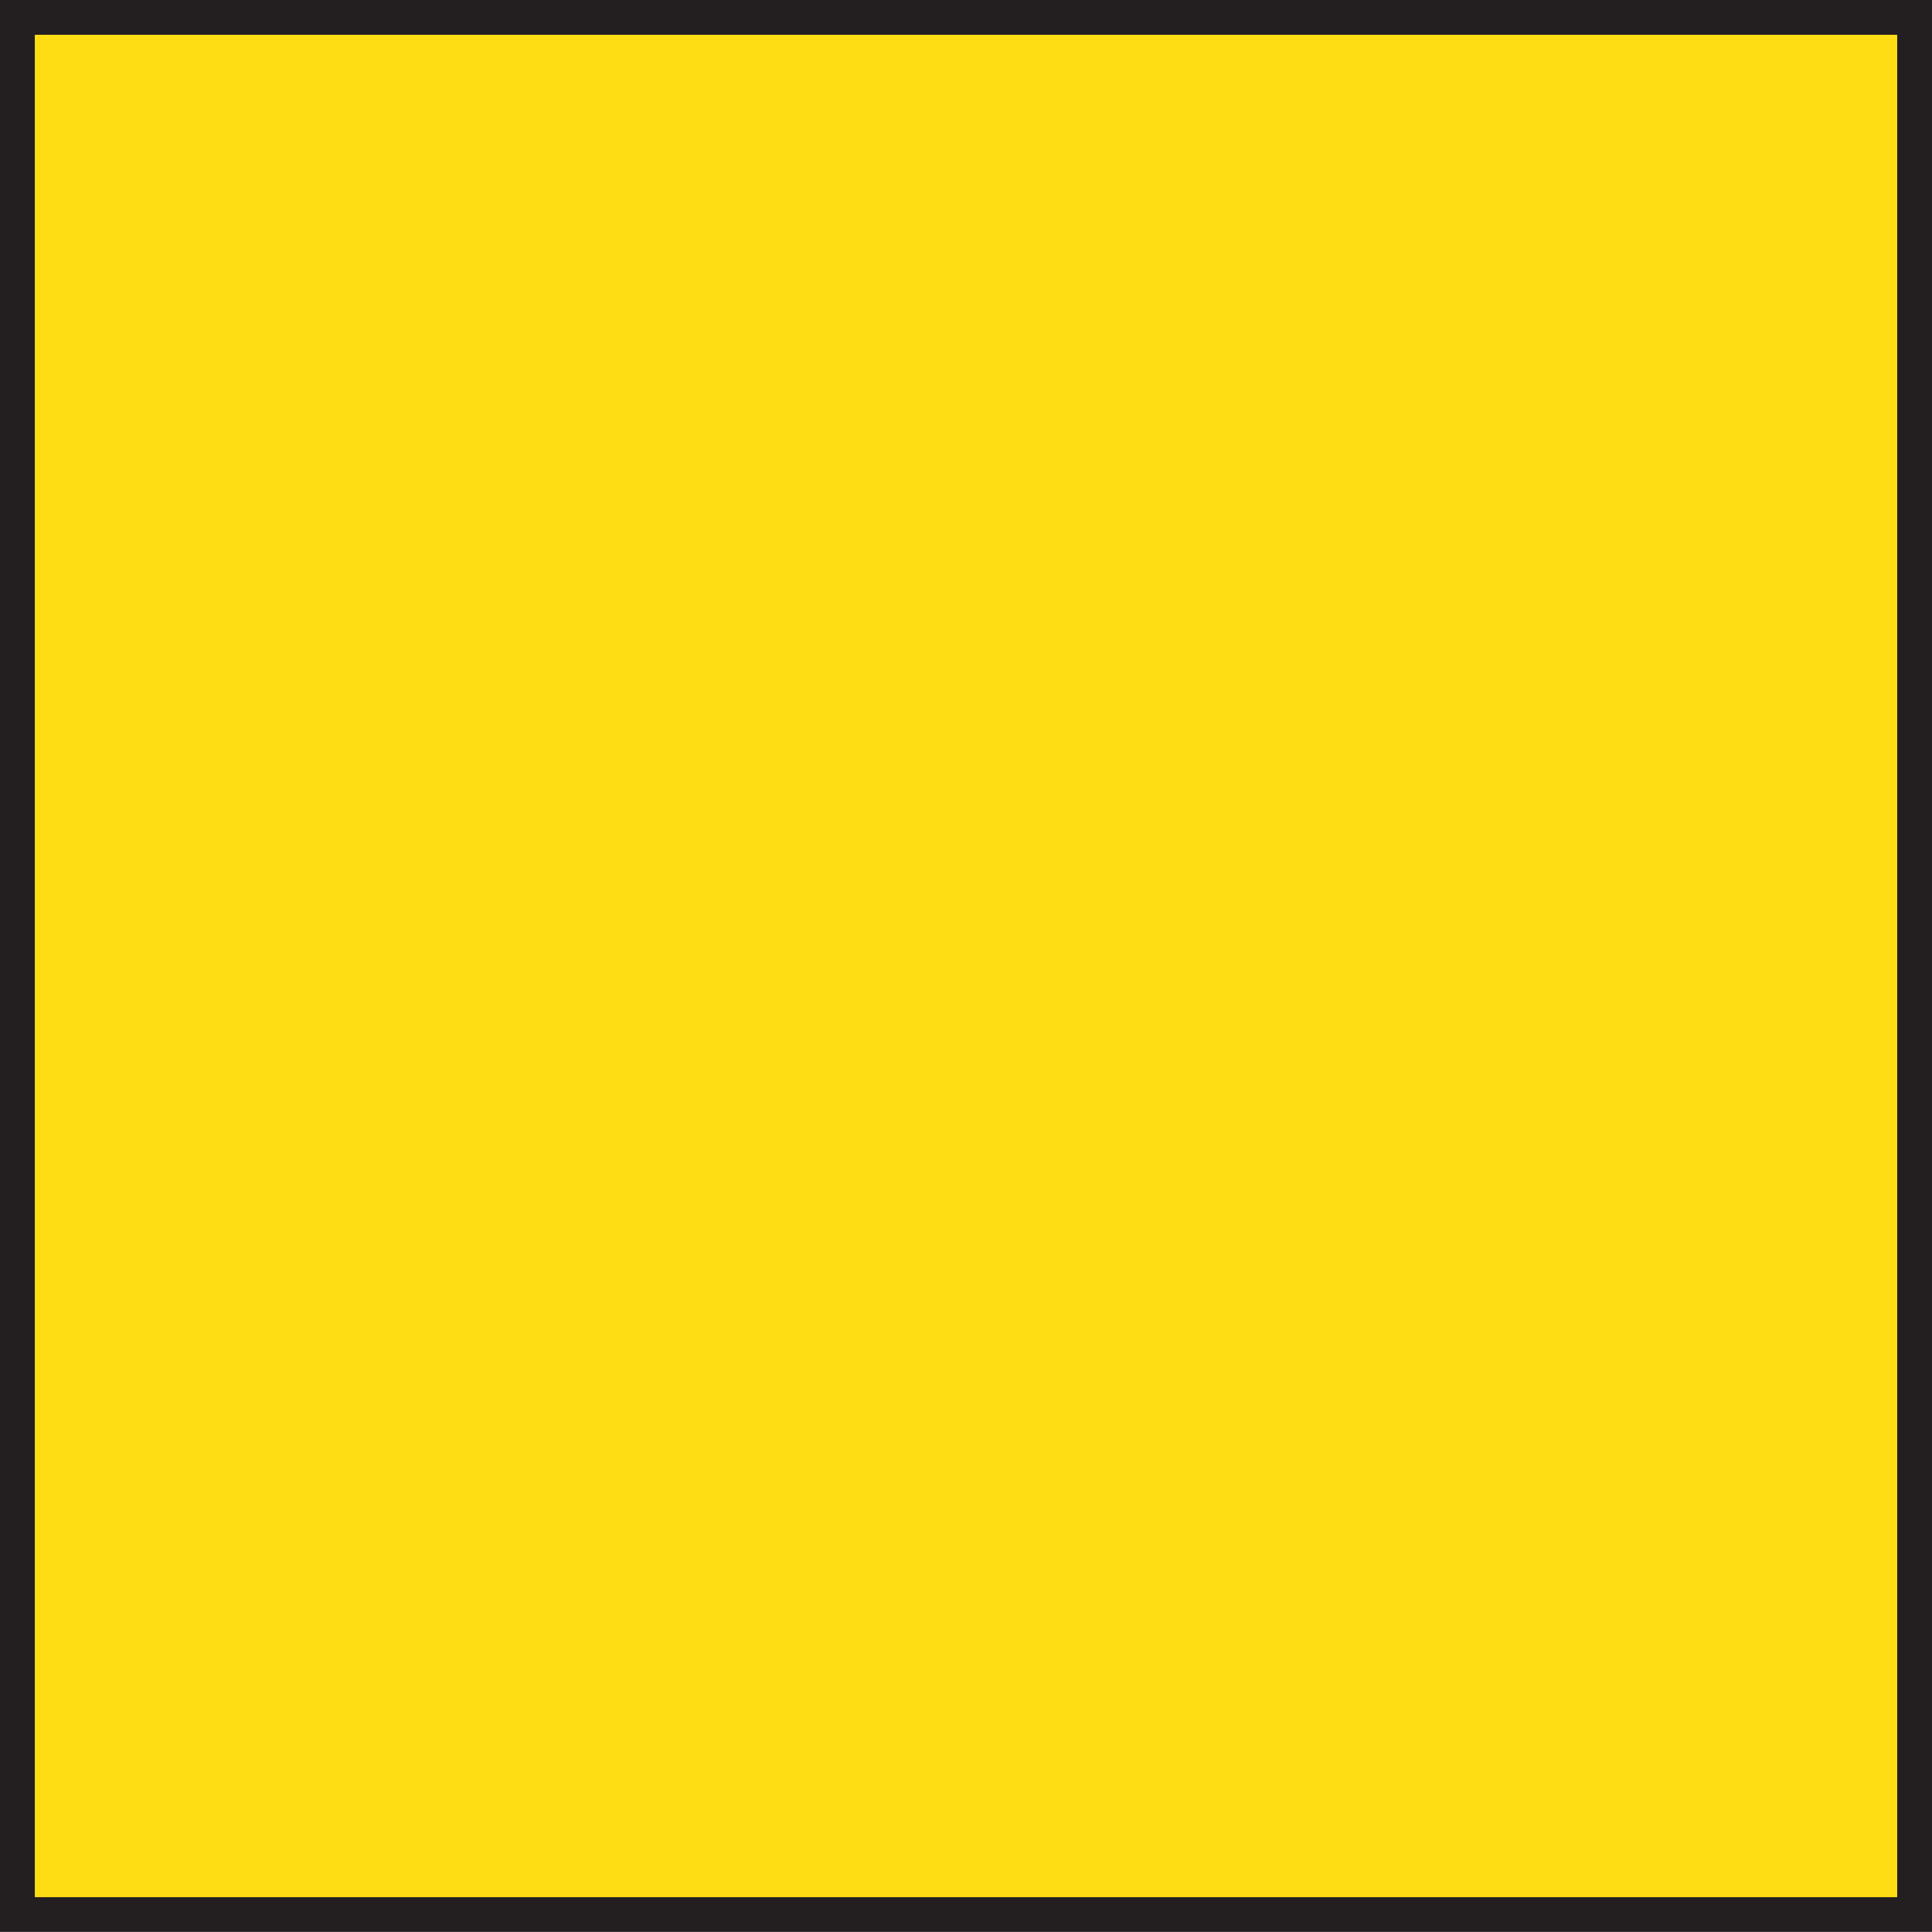 <?xml version="1.0" encoding="UTF-8" standalone="no"?>
<!-- Generator: Adobe Illustrator 15.0.0, SVG Export Plug-In . SVG Version: 6.00 Build 0)  -->

<svg
   xmlns:dc="http://purl.org/dc/elements/1.1/"
   xmlns:cc="http://creativecommons.org/ns#"
   xmlns:rdf="http://www.w3.org/1999/02/22-rdf-syntax-ns#"
   xmlns:svg="http://www.w3.org/2000/svg"
   xmlns="http://www.w3.org/2000/svg"
   xmlns:xlink="http://www.w3.org/1999/xlink"
   xmlns:sodipodi="http://sodipodi.sourceforge.net/DTD/sodipodi-0.dtd"
   xmlns:inkscape="http://www.inkscape.org/namespaces/inkscape"
   version="1.1"
   id="Layer_1"
   x="0px"
   y="0px"
   width="551.492"
   height="551.469"
   viewBox="0 0 551.492 551.469"
   enable-background="new 0 0 1000 1000"
   xml:space="preserve"
   inkscape:version="0.48.5 r10040"
   sodipodi:docname="e_gering.svg"><defs
   id="defs3386" /><sodipodi:namedview
   pagecolor="#ffffff"
   bordercolor="#666666"
   borderopacity="1"
   objecttolerance="10"
   gridtolerance="10"
   guidetolerance="10"
   inkscape:pageopacity="0"
   inkscape:pageshadow="2"
   inkscape:window-width="640"
   inkscape:window-height="480"
   id="namedview3384"
   showgrid="false"
   fit-margin-top="0"
   fit-margin-left="0"
   fit-margin-right="0"
   fit-margin-bottom="0"
   inkscape:zoom="0.236"
   inkscape:cx="275.27499"
   inkscape:cy="275.5"
   inkscape:window-x="0"
   inkscape:window-y="0"
   inkscape:window-maximized="0"
   inkscape:current-layer="Layer_1" />
<rect
   x="-1693.532"
   y="-920.54"
   width="541.555"
   height="541.555"
   id="rect3360"
   style="fill:#ffdd15" />
<g
   id="g3362"
   transform="translate(-224.725,-224.031)">
	<defs
   id="defs3364">
		<rect
   id="SVGID_1_"
   x="-1473.775"
   y="-701.478"
   width="551.492"
   height="551.492" />
	</defs>
	<clipPath
   id="SVGID_2_">
		<use
   xlink:href="#SVGID_1_"
   overflow="visible"
   id="use3368"
   style="overflow:visible"
   x="0"
   y="0"
   width="1000"
   height="1000" />
	</clipPath>
	
		<rect
   x="-1468.807"
   y="-696.509"
   clip-path="url(#SVGID_2_)"
   stroke-miterlimit="10"
   width="541.555"
   height="541.555"
   id="rect3370"
   style="fill:none;stroke:#231f20;stroke-width:9.938;stroke-miterlimit:10" />
</g>
<rect
   x="4.968"
   y="4.96"
   width="541.555"
   height="541.555"
   id="rect3372"
   style="fill:#ffdd15" />
<g
   id="g3374"
   transform="translate(-224.725,-224.031)">
	<defs
   id="defs3376">
		<rect
   id="SVGID_3_"
   x="224.725"
   y="224.022"
   width="551.492"
   height="551.492" />
	</defs>
	<clipPath
   id="SVGID_4_">
		<use
   xlink:href="#SVGID_3_"
   overflow="visible"
   id="use3380"
   style="overflow:visible"
   x="0"
   y="0"
   width="1000"
   height="1000" />
	</clipPath>
	
		<rect
   x="229.693"
   y="228.991"
   clip-path="url(#SVGID_4_)"
   stroke-miterlimit="10"
   width="541.555"
   height="541.555"
   id="rect3382"
   style="fill:none;stroke:#231f20;stroke-width:9.938;stroke-miterlimit:10" />
</g>
</svg>